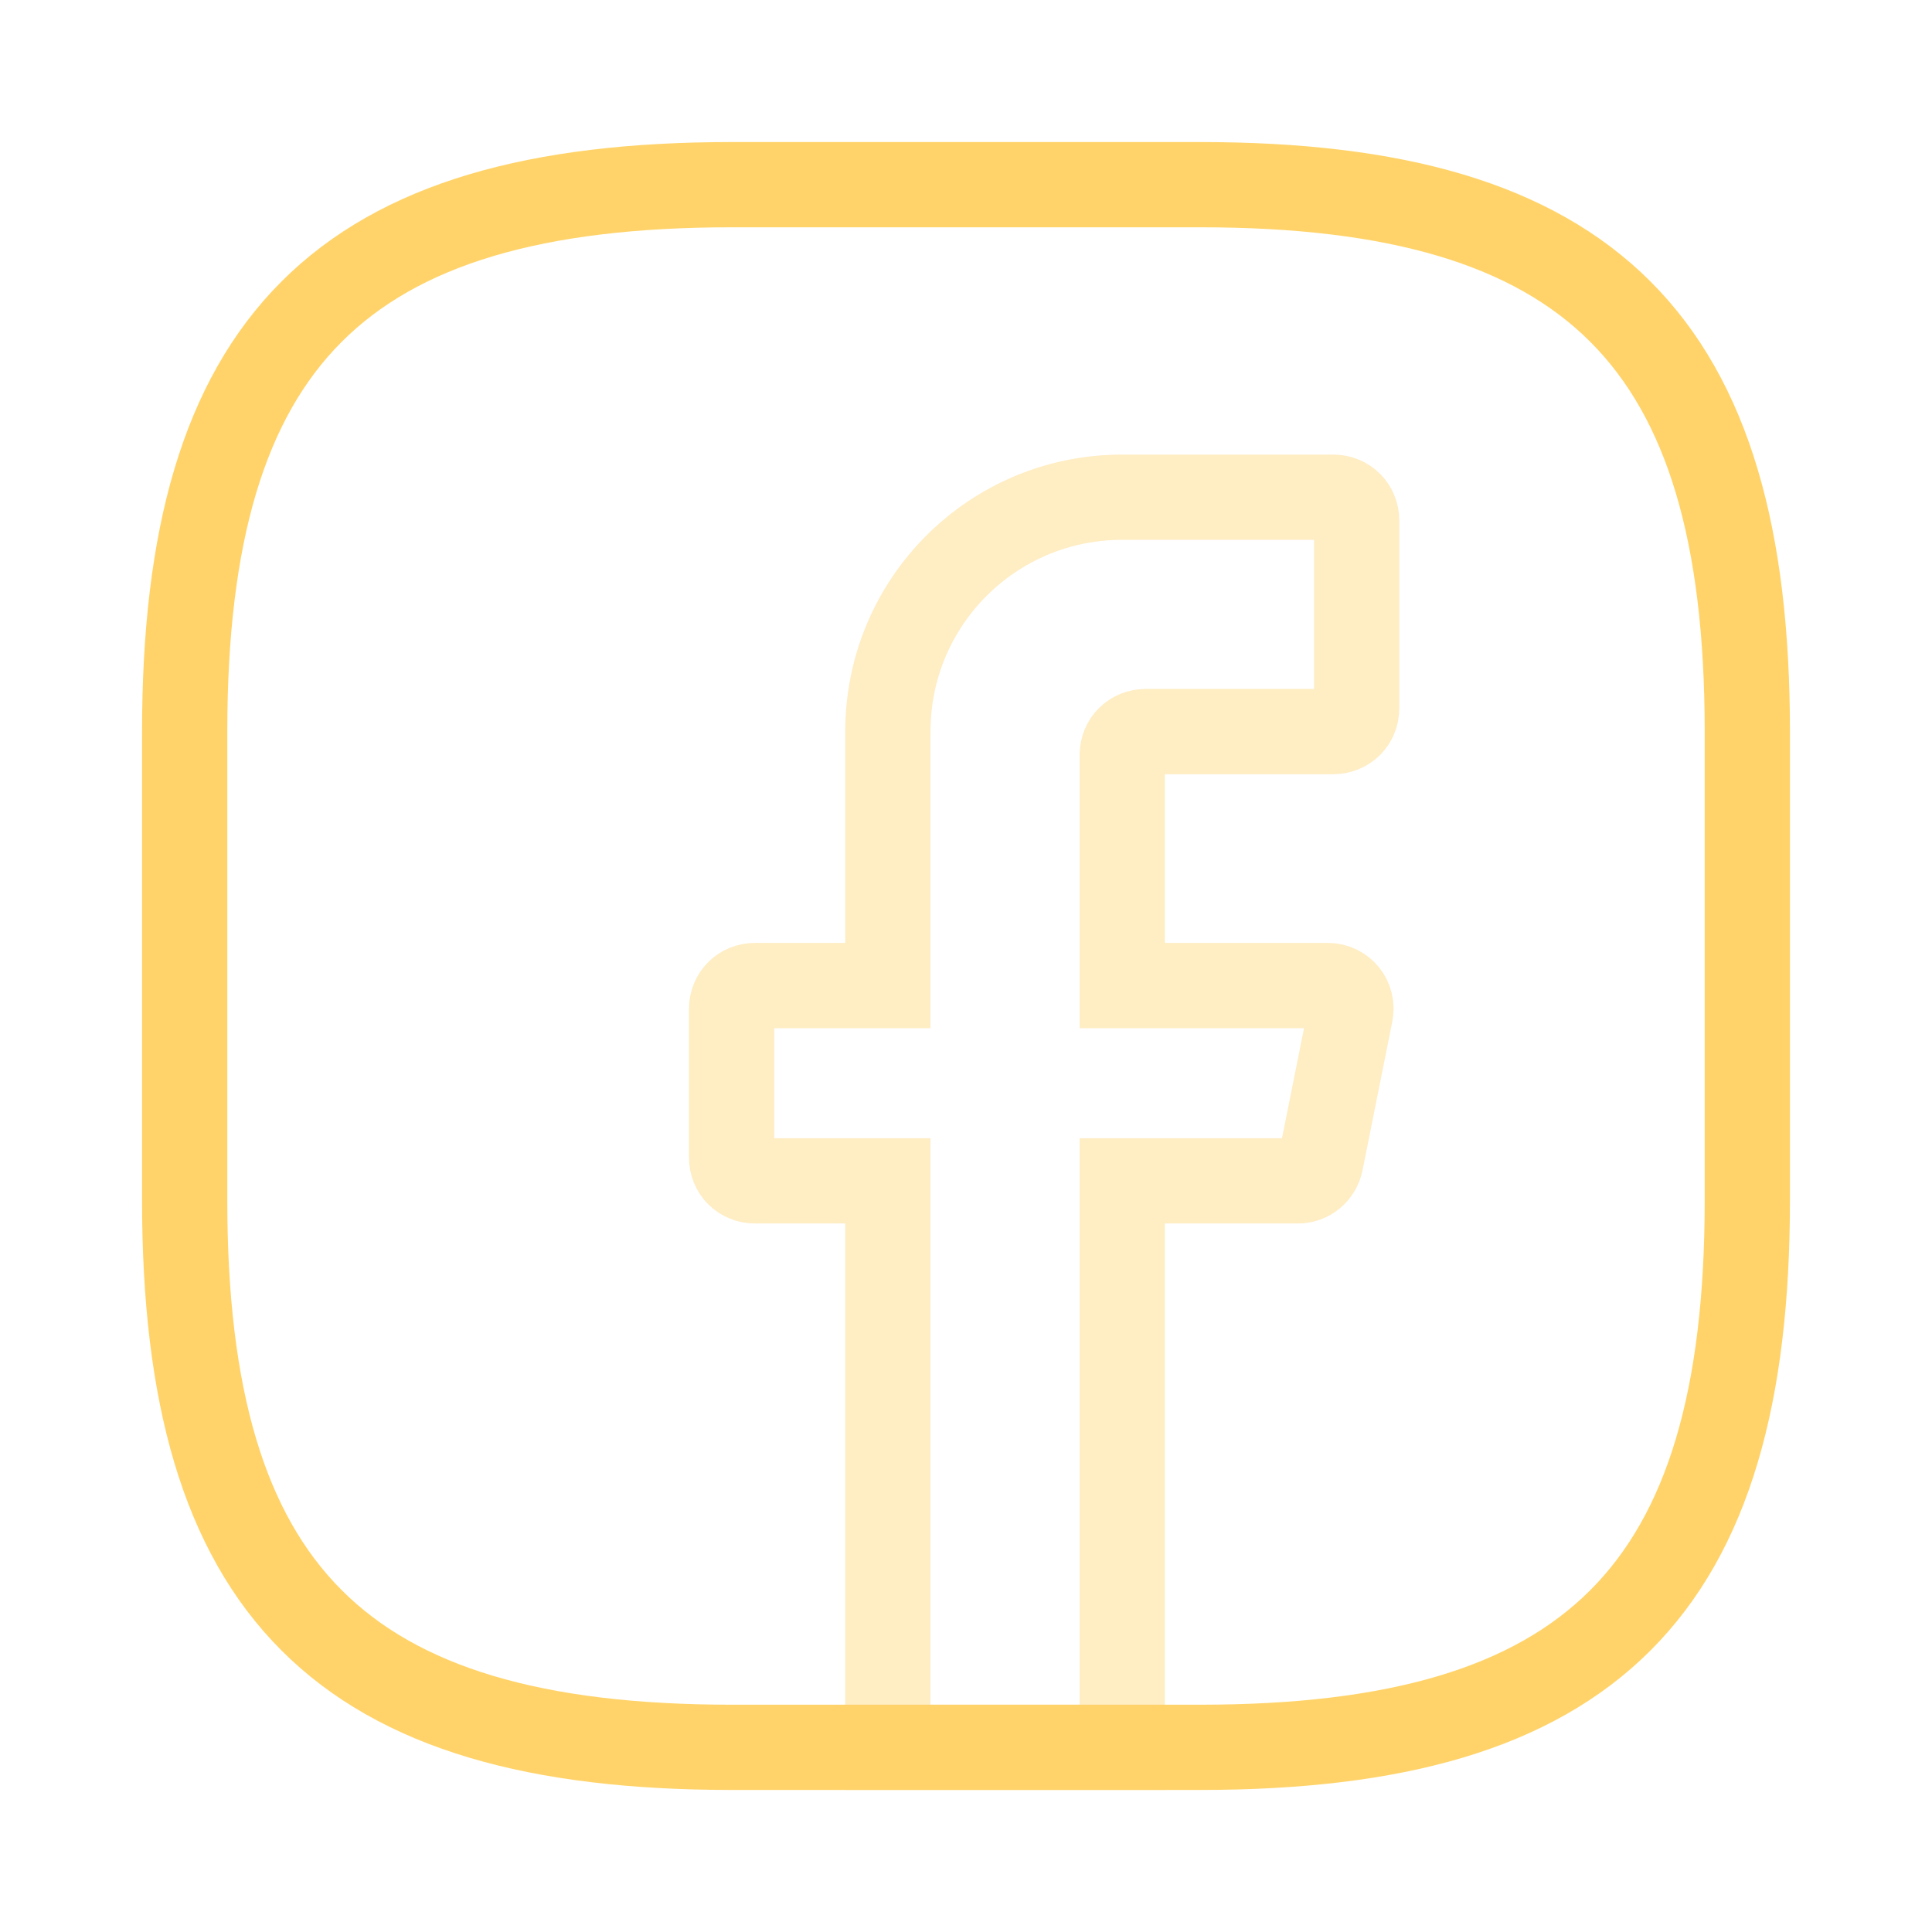 <svg width="34" height="34" viewBox="0 0 34 34" fill="none" xmlns="http://www.w3.org/2000/svg">
<path opacity="0.4" d="M19.75 13.287V17.344H23.366C23.627 17.344 23.82 17.578 23.765 17.839L23.242 20.451C23.201 20.644 23.036 20.781 22.843 20.781H19.75V30.75H15.625V20.781H13.287C13.053 20.781 12.875 20.602 12.875 20.369V17.756C12.875 17.523 13.053 17.344 13.287 17.344H15.625V12.875C15.625 10.592 17.467 8.75 19.75 8.75H23.462C23.696 8.75 23.875 8.929 23.875 9.162V12.463C23.875 12.696 23.696 12.875 23.462 12.875H20.162C19.928 12.875 19.75 13.054 19.75 13.287V13.287Z" stroke="#FFD369" stroke-width="1.5" stroke-miterlimit="10" stroke-linecap="round"/>
<path d="M21.125 30.75H12.875C6 30.75 3.25 28 3.25 21.125V12.875C3.25 6 6 3.25 12.875 3.25H21.125C28 3.25 30.75 6 30.75 12.875V21.125C30.75 28 28 30.75 21.125 30.75Z" stroke="#FFD369" stroke-width="1.5" stroke-linecap="round" stroke-linejoin="round"/>
</svg>

